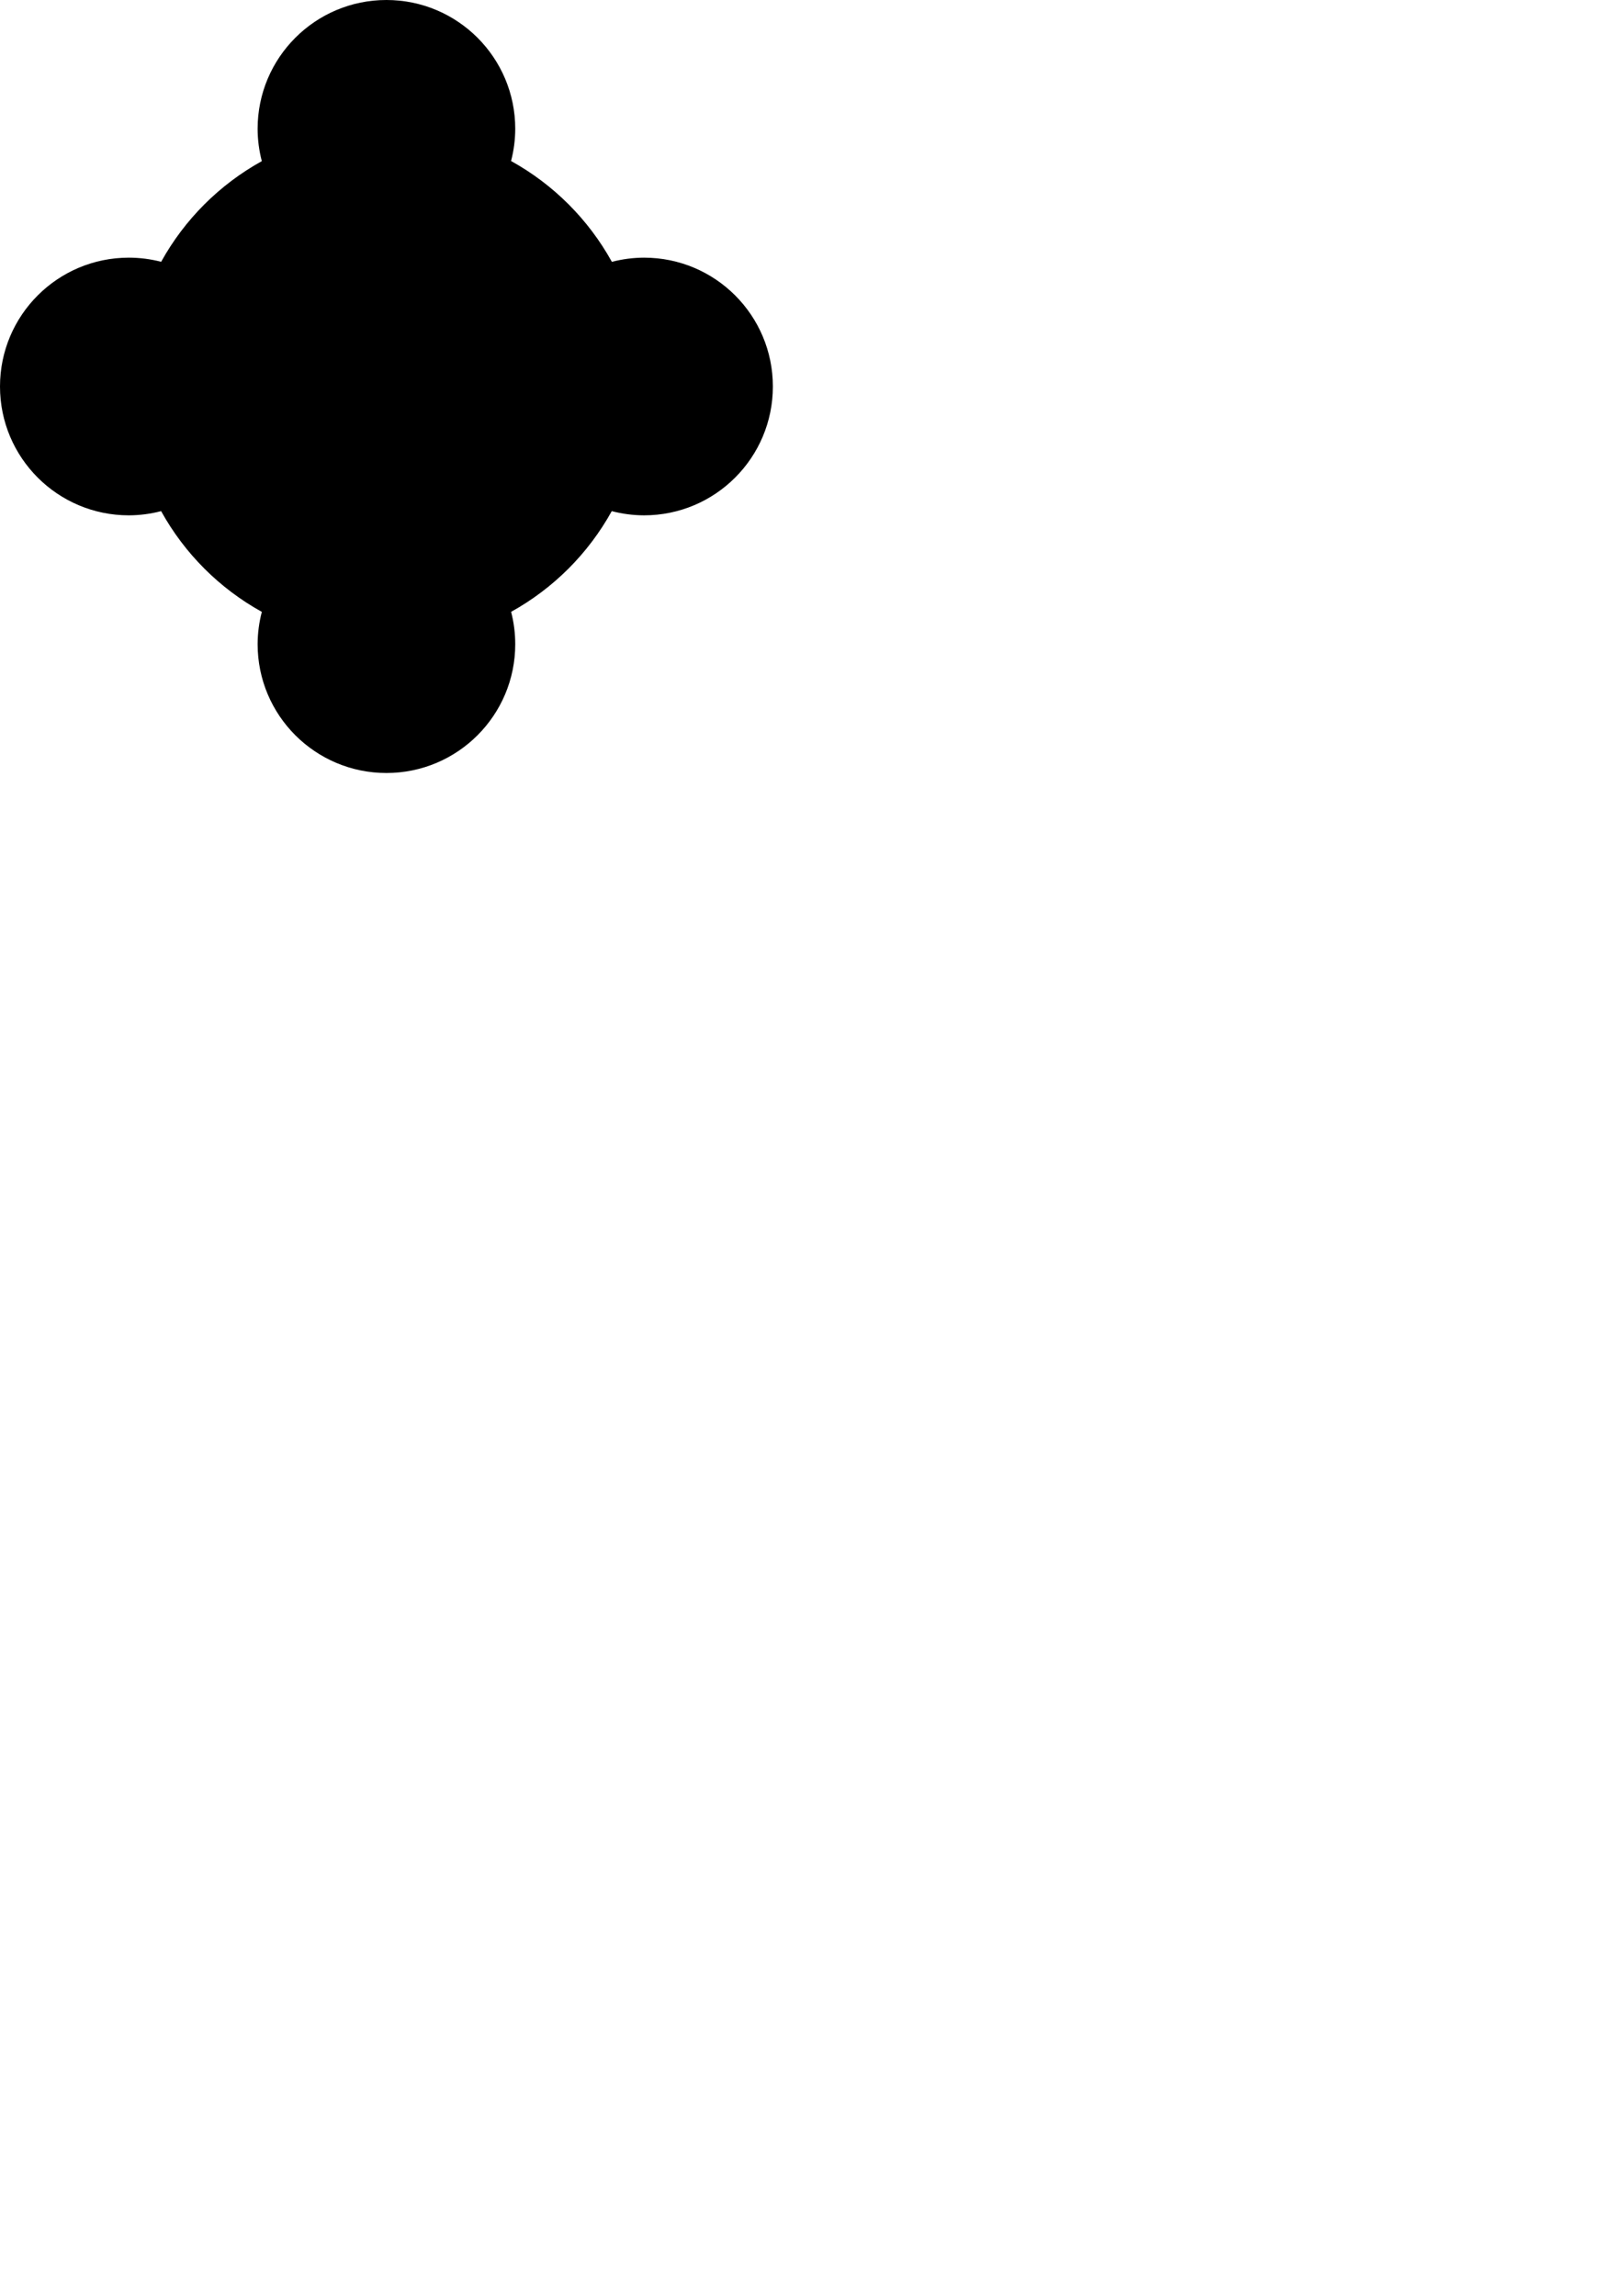 <?xml version="1.0" encoding="UTF-8" standalone="no"?>
<!-- Created with Inkscape (http://www.inkscape.org/) -->

<svg
   width="210mm"
   height="297mm"
   viewBox="0 0 210 297"
   version="1.1"
   id="svg5"
   inkscape:version="1.1.1 (3bf5ae0d25, 2021-09-20)"
   sodipodi:docname="svg_test_01.svg"
   xmlns:inkscape="http://www.inkscape.org/namespaces/inkscape"
   xmlns:sodipodi="http://sodipodi.sourceforge.net/DTD/sodipodi-0.dtd"
   xmlns="http://www.w3.org/2000/svg"
   xmlns:svg="http://www.w3.org/2000/svg">
  <sodipodi:namedview
     id="namedview7"
     pagecolor="#505050"
     bordercolor="#eeeeee"
     borderopacity="1"
     inkscape:pageshadow="0"
     inkscape:pageopacity="0"
     inkscape:pagecheckerboard="0"
     inkscape:document-units="mm"
     showgrid="false"
     inkscape:zoom="1.4681257"
     inkscape:cx="201.95818"
     inkscape:cy="154.27834"
     inkscape:window-width="1920"
     inkscape:window-height="1009"
     inkscape:window-x="-8"
     inkscape:window-y="-8"
     inkscape:window-maximized="1"
     inkscape:current-layer="layer1" />
  <defs
     id="defs2" />
  <g
     inkscape:label="Layer 1"
     inkscape:groupmode="layer"
     id="layer1">
    <path
       id="path1809"
       style="stroke-width:1.181"
       d="m 50,0 c -9.205,-8.8365717e-6 -16.667,7.462 -16.667,16.667 0.004,1.41 0.186,2.814 0.544,4.179 -5.479,3.031 -9.994,7.544 -13.027,13.022 C 19.484,33.513 18.078,33.334 16.667,33.333 7.462,33.333 -1.1045717e-5,40.795 0,50 c -8.8365728e-6,9.205 7.462,16.667 16.667,16.667 1.41,-0.004 2.814,-0.187 4.179,-0.544 3.033,5.482 7.549,9.999 13.032,13.032 -0.357,1.364 -0.54,2.768 -0.544,4.179 C 33.333,92.538 40.795,100 50,100 c 9.205,1e-5 16.667,-7.462 16.667,-16.667 -2.52e-4,-1.411 -0.18,-2.817 -0.534,-4.183 5.478,-3.033 9.991,-7.548 13.022,-13.027 1.364,0.357 2.768,0.54 4.179,0.544 9.205,9e-6 16.667,-7.462 16.667,-16.667 1e-5,-9.205 -7.462,-16.667 -16.667,-16.667 -1.405,0.004 -2.804,0.185 -4.164,0.54 C 76.135,28.385 71.615,23.865 66.127,20.83 66.482,19.471 66.663,18.072 66.667,16.667 66.667,7.462 59.205,-8.8365717e-6 50,0 Z"
       sodipodi:nodetypes="ccccccccccccccccccccc" />
  </g>
</svg>
